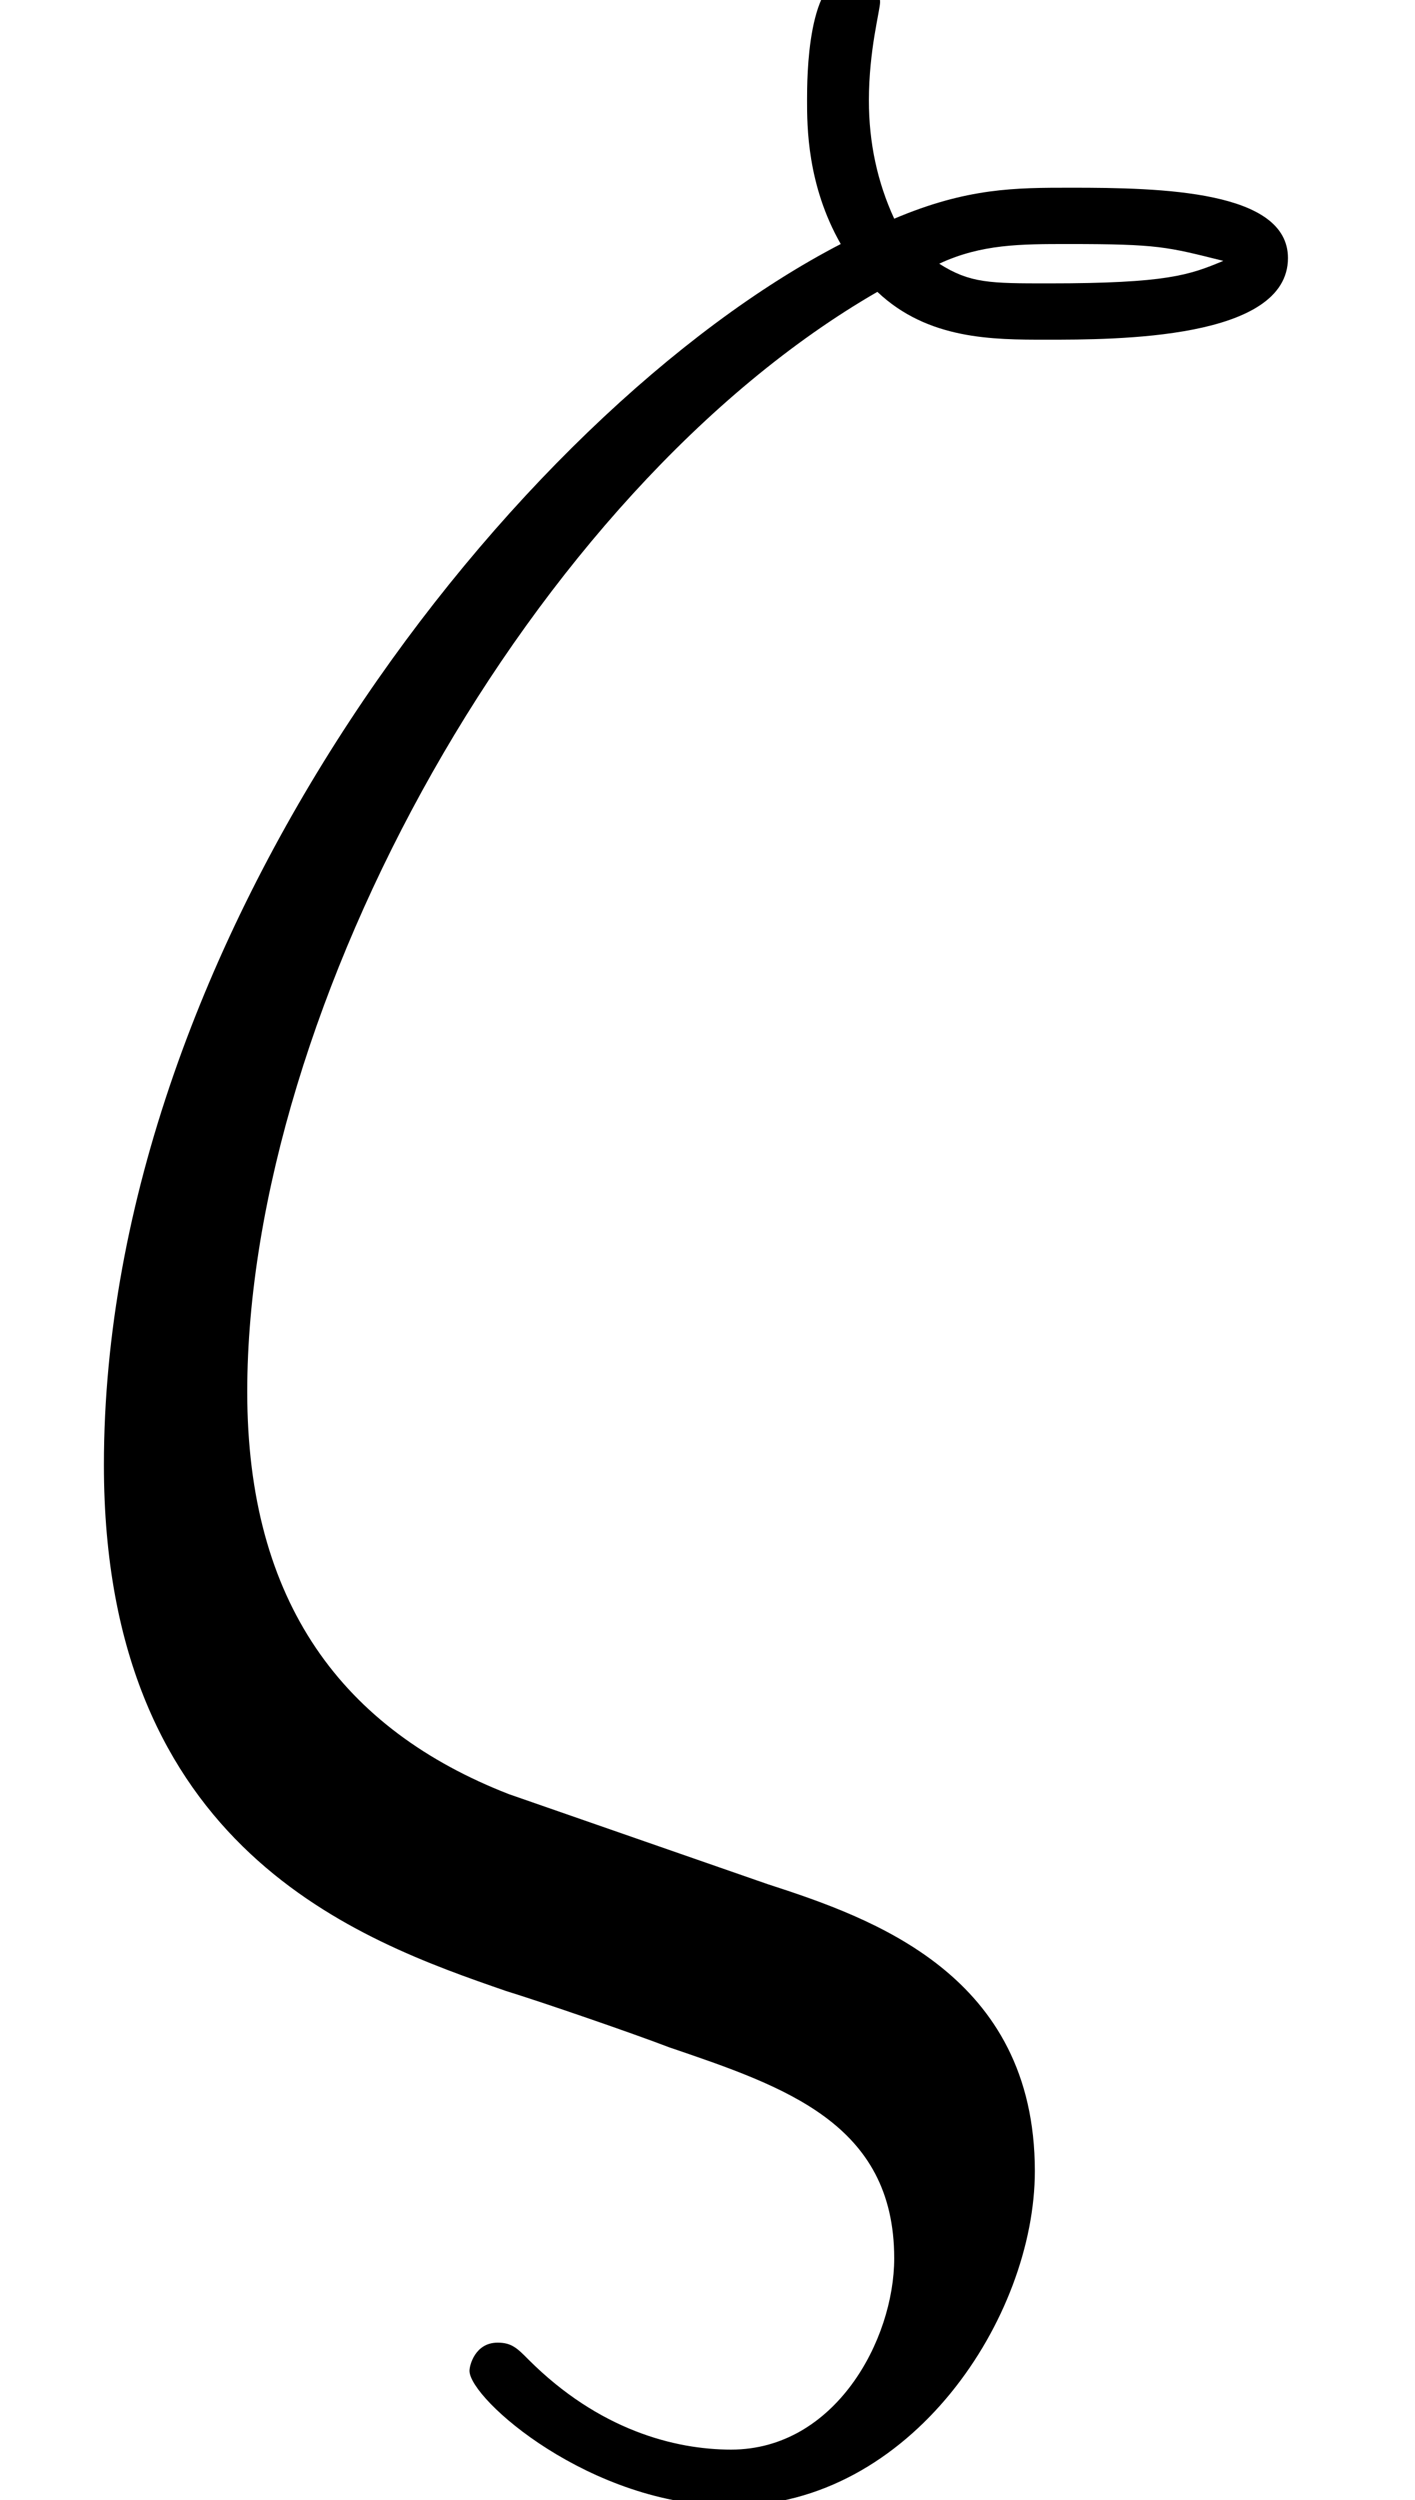 <?xml version='1.0' encoding='ISO-8859-1'?>
<!DOCTYPE svg PUBLIC "-//W3C//DTD SVG 1.1//EN" "http://www.w3.org/Graphics/SVG/1.1/DTD/svg11.dtd">
<!-- This file was generated by dvisvgm 1.2.2 (x86_64-unknown-linux-gnu) -->
<!-- Fri Nov 25 02:11:58 2016 -->
<svg height='24.897pt' version='1.1' viewBox='0 0 14.094 24.897' width='14.094pt' xmlns='http://www.w3.org/2000/svg' xmlns:xlink='http://www.w3.org/1999/xlink'>
<defs>
<path d='M4.702 -1.219C3.234 -1.791 2.388 -2.911 2.388 -4.777C2.388 -8.186 4.901 -12.739 7.962 -14.505C8.409 -14.082 8.982 -14.082 9.454 -14.082C10.076 -14.082 11.594 -14.082 11.594 -14.804C11.594 -15.401 10.475 -15.426 9.678 -15.426C9.181 -15.426 8.758 -15.426 8.111 -15.152C7.962 -15.475 7.887 -15.824 7.887 -16.197C7.887 -16.645 7.986 -16.993 7.986 -17.068C7.986 -17.217 7.862 -17.317 7.738 -17.317C7.34 -17.317 7.34 -16.396 7.34 -16.197C7.34 -15.973 7.34 -15.45 7.638 -14.928C4.752 -13.435 1.12 -8.783 1.12 -4.13C1.12 -0.722 3.384 0.075 4.677 0.522C5.001 0.622 5.797 0.896 6.12 1.02C7.141 1.368 8.111 1.692 8.111 2.886C8.111 3.608 7.588 4.578 6.668 4.578C6.17 4.578 5.498 4.404 4.876 3.782C4.777 3.682 4.727 3.632 4.603 3.632C4.404 3.632 4.354 3.832 4.354 3.881C4.354 4.13 5.424 5.076 6.668 5.076C8.26 5.076 9.355 3.409 9.355 2.115C9.355 0.373 7.912 -0.124 6.991 -0.423L4.702 -1.219ZM8.509 -14.754C8.882 -14.928 9.23 -14.928 9.653 -14.928C10.45 -14.928 10.524 -14.903 11.022 -14.779C10.723 -14.654 10.524 -14.58 9.479 -14.58C8.957 -14.58 8.783 -14.58 8.509 -14.754Z' id='g0-16'/>
</defs>
<g id='page1' transform='matrix(1.126 0 0 1.126 -63.986 -61.02)'>
<use x='56.625' xlink:href='#g0-16' y='71.278'/>
</g>
</svg>
